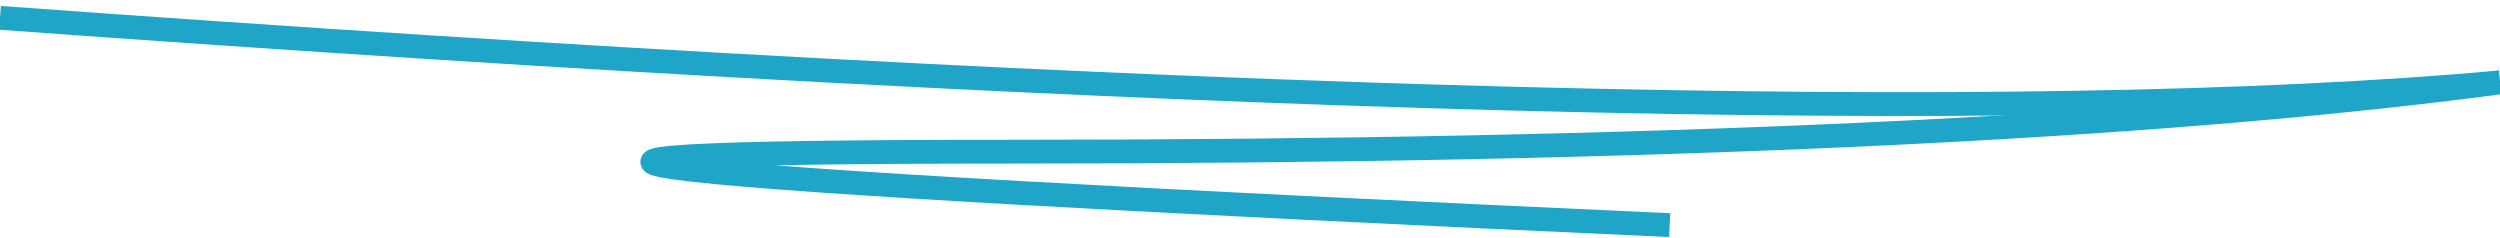 <?xml version="1.0" encoding="UTF-8" standalone="no"?>
<svg version="1.1" xmlns="http://www.w3.org/2000/svg" xmlns:xlink="http://www.w3.org/1999/xlink" preserveAspectRatio="xMidYMid meet" viewBox="0 0 210 20" width="210" height="20">
    <defs>
        <path d="" id="b6XFDCkjKV"></path>
        <path d="M210 6.92C169.78 10.56 99.78 8.75 0 1.5" id="asM9TH0a6"></path>
        <path d="M140.25 18.91C49.4 14.79 30.99 12.74 85.01 12.74C139.04 12.74 180.7 10.8 210 6.92" id="g13o4TL3lm"></path>
    </defs>
    <g>
        <g>
            <g>
                <g>
                    <use xlink:href="#b6XFDCkjKV" opacity="1" fill-opacity="0" stroke="#000000" stroke-width="1" stroke-opacity="1"></use>
                </g>
            </g>
            <g>
                <g>
                    <filter id="shadow13535143" x="-7.5" y="-6" width="225.5" height="22.74" filterUnits="userSpaceOnUse" primitiveUnits="userSpaceOnUse">
                        <feFlood></feFlood>
                        <feComposite in2="SourceAlpha" operator="in"></feComposite>
                        <feGaussianBlur stdDeviation="0.71"></feGaussianBlur>
                        <feOffset dx="0.5" dy="0.5" result="afterOffset"></feOffset>
                        <feFlood flood-color="#000000" flood-opacity="0.5"></feFlood>
                        <feComposite in2="afterOffset" operator="in"></feComposite>
                        <feMorphology operator="dilate" radius="1"></feMorphology>
                        <feComposite in2="SourceAlpha" operator="out"></feComposite>
                    </filter>
                    <path d="M210 6.92C169.78 10.56 99.78 8.75 0 1.5" id="h1oxqVYtQk" fill="none" stroke="white" filter="url(#shadow13535143)"></path>
                </g>
                <g>
                    <use xlink:href="#asM9TH0a6" opacity="1" fill-opacity="0" stroke="#1ea5c8" stroke-width="2" stroke-opacity="1"></use>
                </g>
            </g>
            <g>
                <g>
                    <filter id="shadow8343842" x="47.3" y="-0.58" width="170.7" height="27.49" filterUnits="userSpaceOnUse" primitiveUnits="userSpaceOnUse">
                        <feFlood></feFlood>
                        <feComposite in2="SourceAlpha" operator="in"></feComposite>
                        <feGaussianBlur stdDeviation="0.71"></feGaussianBlur>
                        <feOffset dx="0.5" dy="0.5" result="afterOffset"></feOffset>
                        <feFlood flood-color="#000000" flood-opacity="0.5"></feFlood>
                        <feComposite in2="afterOffset" operator="in"></feComposite>
                        <feMorphology operator="dilate" radius="1"></feMorphology>
                        <feComposite in2="SourceAlpha" operator="out"></feComposite>
                    </filter>
                    <path d="M140.25 18.91C49.4 14.79 30.99 12.74 85.01 12.74C139.04 12.74 180.7 10.8 210 6.92" id="e2OqQgeKD" fill="none" stroke="white" filter="url(#shadow8343842)"></path>
                </g>
                <g>
                    <use xlink:href="#g13o4TL3lm" opacity="1" fill-opacity="0" stroke="#1ea5c8" stroke-width="2" stroke-opacity="1"></use>
                </g>
            </g>
        </g>
    </g>
</svg>